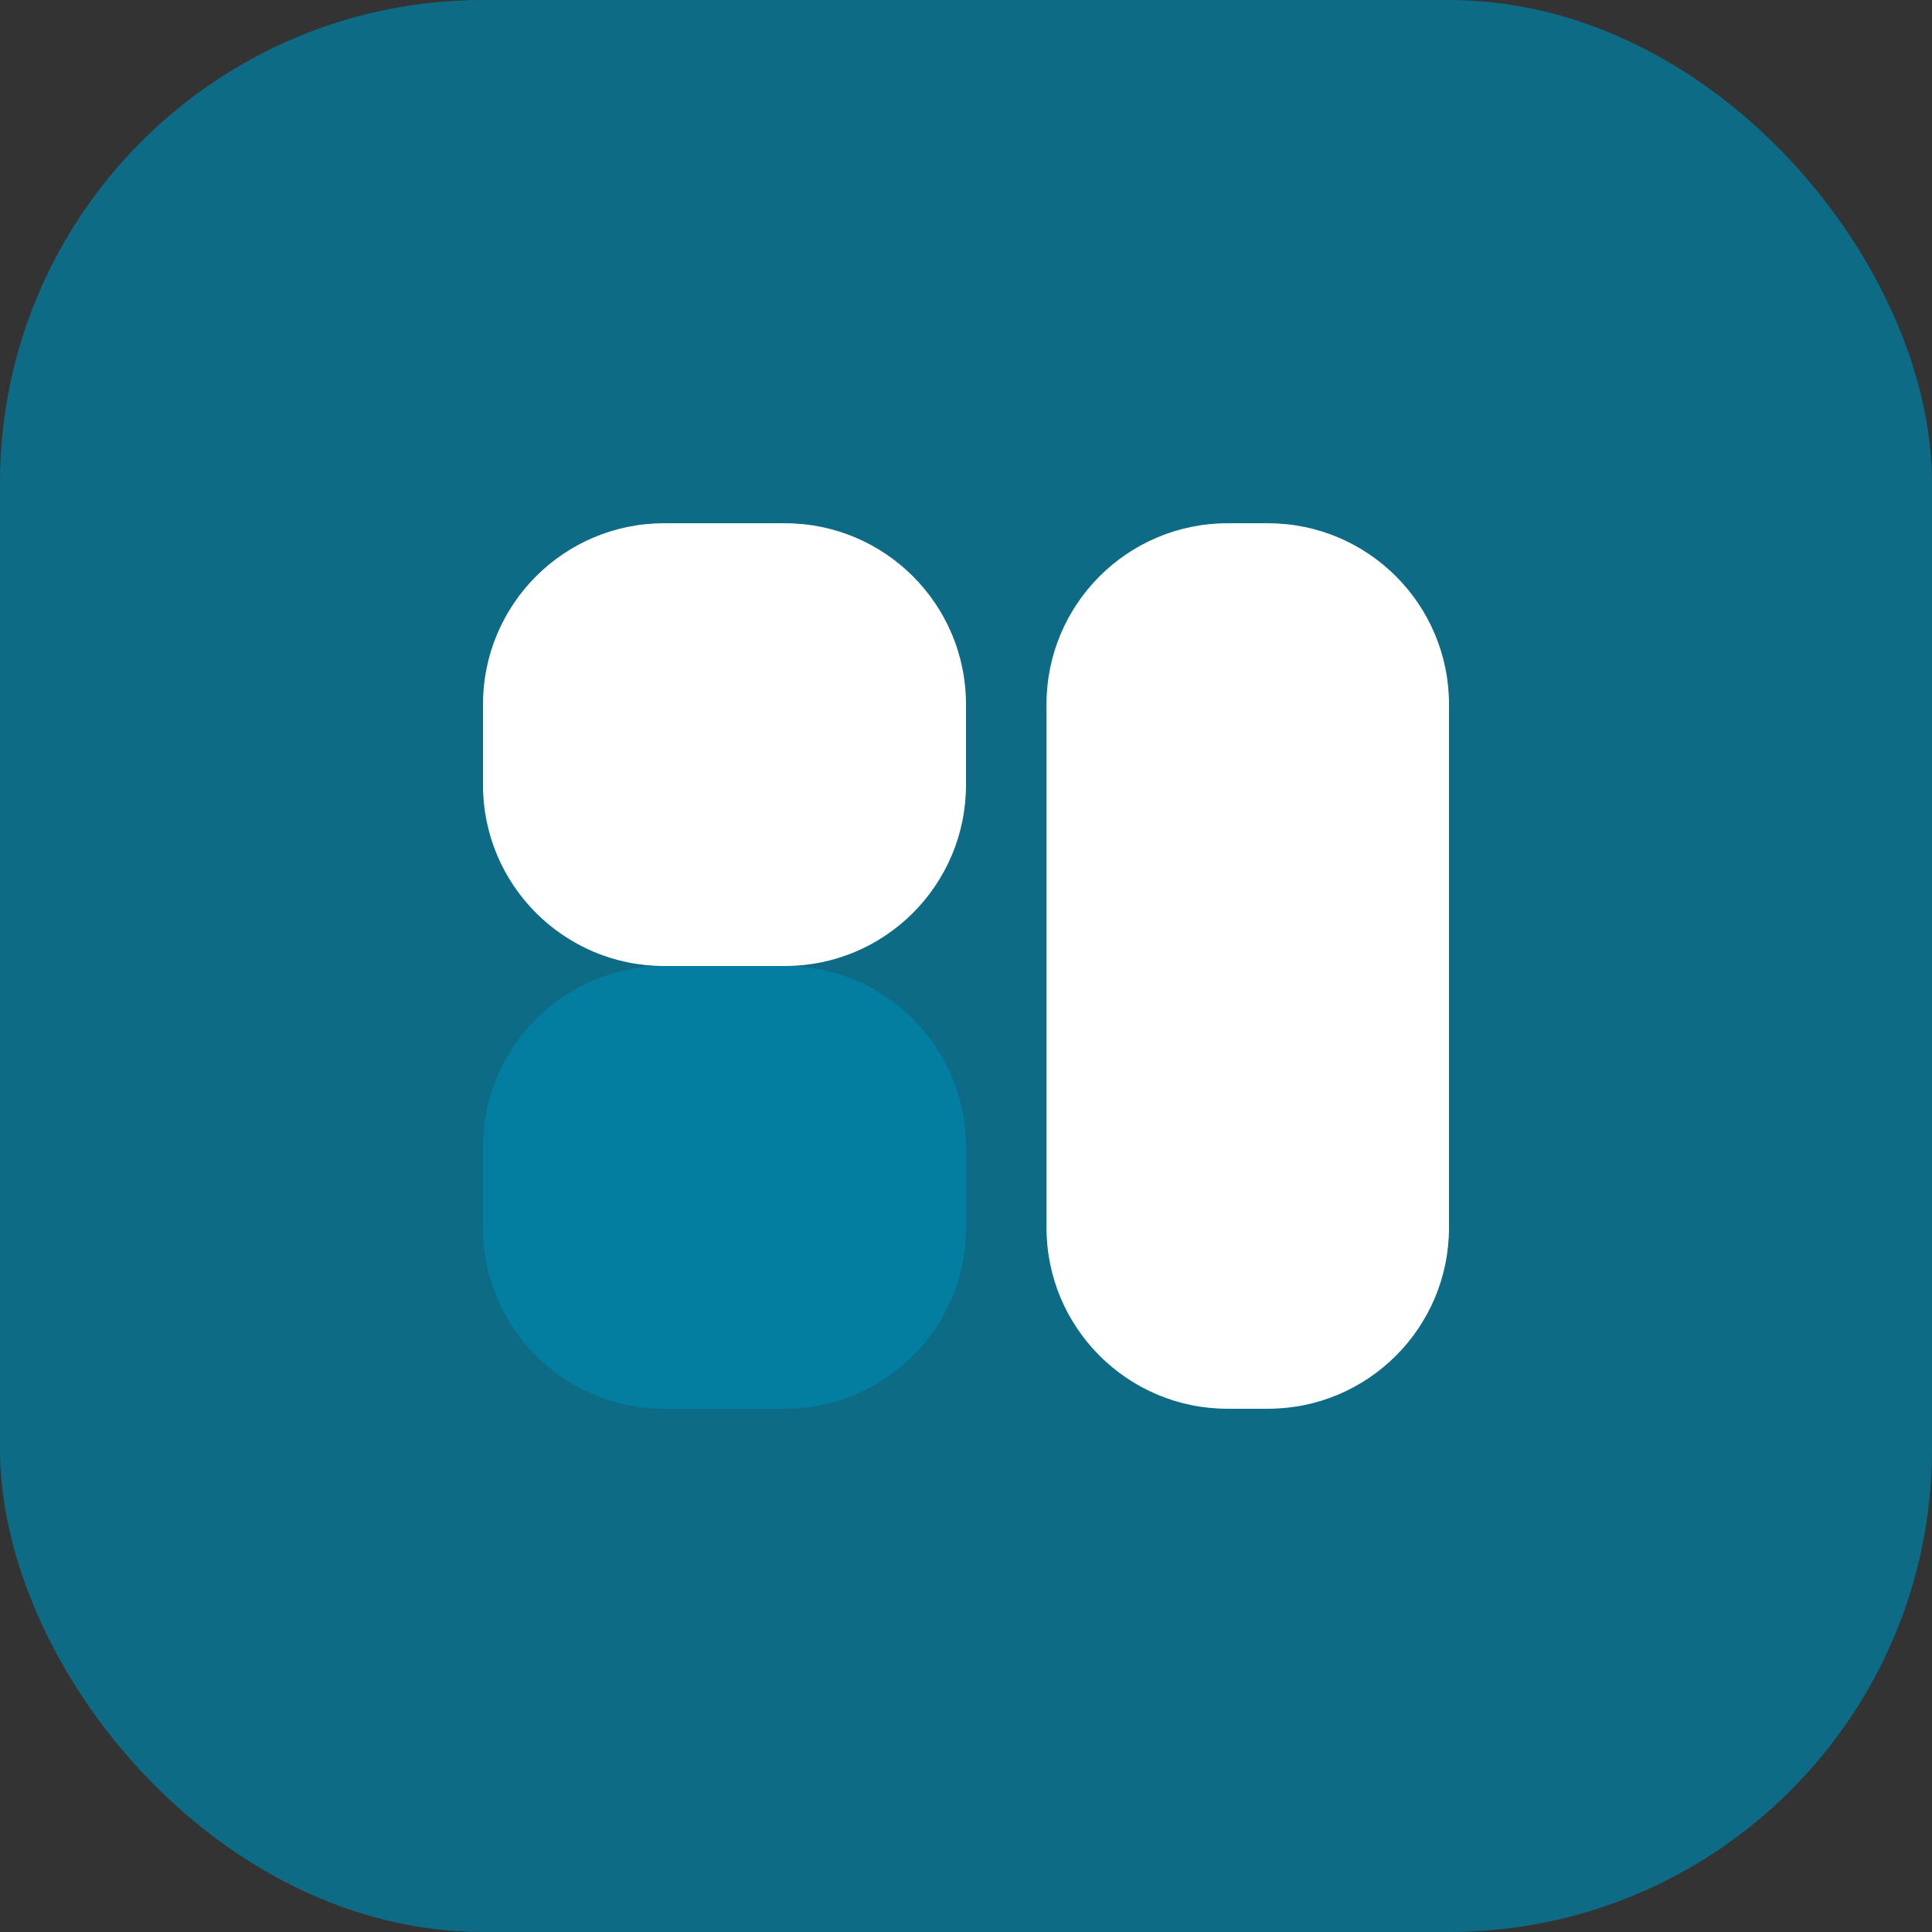 <!-- Logo CHIFT professionnel -->
<svg width="48" height="48" viewBox="0 0 48 48" fill="none" xmlns="http://www.w3.org/2000/svg">
  <rect x="0" y="0" width="48" height="48" fill="#333333" stroke="none"/>
  <rect width="48" height="48" rx="12" fill="#0E6B85"/>
  <path d="M12 17.5C12 15.015 14.015 13 16.5 13H19.5C21.985 13 24 15.015 24 17.5V19.5C24 21.985 21.985 24 19.5 24H16.5C14.015 24 12 21.985 12 19.5V17.5Z" fill="white"/>
  <path d="M26 17.5C26 15.015 28.015 13 30.5 13H31.5C33.985 13 36 15.015 36 17.5V30.5C36 32.985 33.985 35 31.5 35H30.5C28.015 35 26 32.985 26 30.5V17.5Z" fill="white"/>
  <path d="M12 28.5C12 26.015 14.015 24 16.5 24H19.5C21.985 24 24 26.015 24 28.5V30.5C24 32.985 21.985 35 19.5 35H16.5C14.015 35 12 32.985 12 30.5V28.5Z" fill="#037ea0"/>
</svg>
